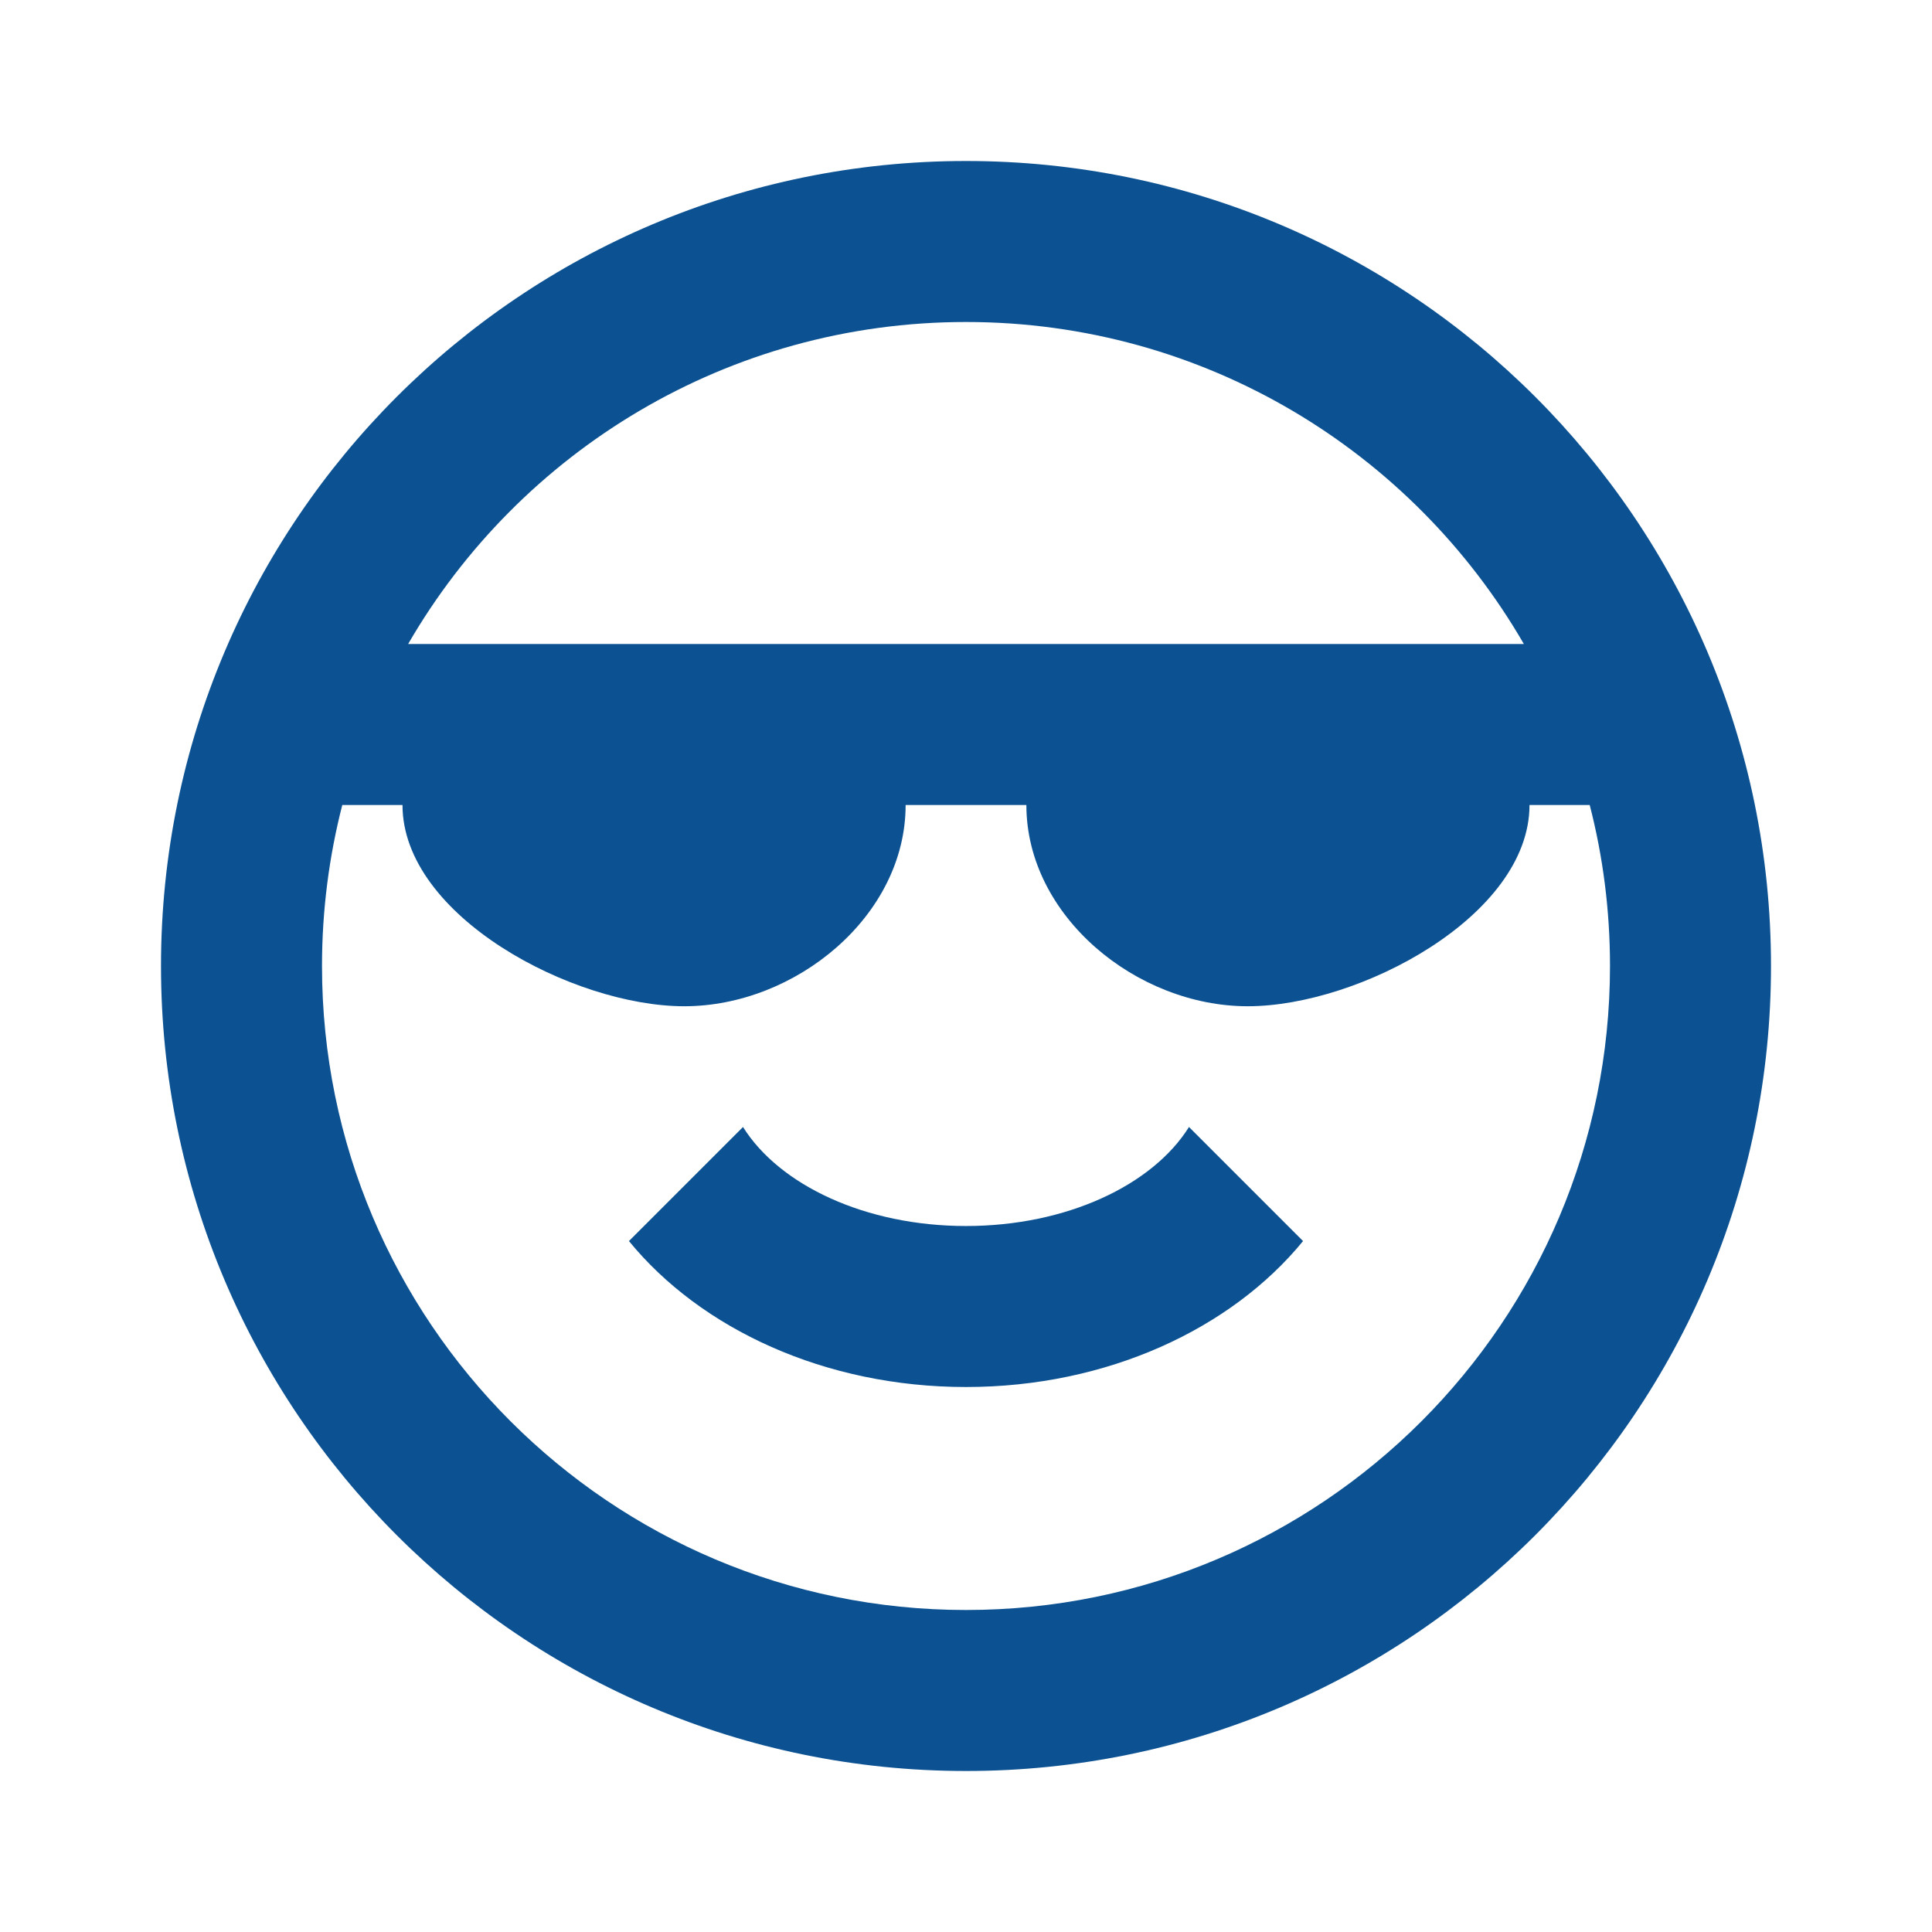 <?xml version="1.0" encoding="utf-8"?>
<!DOCTYPE svg PUBLIC "-//W3C//DTD SVG 1.1//EN" "http://www.w3.org/Graphics/SVG/1.1/DTD/svg11.dtd">
<svg xmlns="http://www.w3.org/2000/svg" xmlns:xlink="http://www.w3.org/1999/xlink" version="1.1" baseProfile="full" width="24" height="24" viewBox="0 0 24.00 24.00" enable-background="new 0 0 24.00 24.00" xml:space="preserve">
	<path fill="#0C5292" fill-opacity="1" stroke-width="0.2" stroke-linejoin="round" d="M 19,10C 19,11.381 16.881,12.5 15.5,12.5C 14.119,12.5 12.75,11.381 12.75,10L 11.25,10C 11.25,11.381 9.881,12.5 8.5,12.5C 7.119,12.5 5,11.381 5,10L 4.252,10C 4.088,10.639 4,11.309 4,12C 4,16.418 7.582,20 12,20C 16.418,20 20,16.418 20,12C 20,11.309 19.913,10.639 19.748,10L 19,10 Z M 12,4C 9.039,4 6.453,5.609 5.07,8L 18.93,8C 17.547,5.609 14.961,4 12,4 Z M 22,12C 22,17.523 17.523,22 12,22C 6.477,22 2,17.523 2,12C 2,6.477 6.477,2 12,2C 17.523,2 22,6.477 22,12 Z M 12,17.23C 10.248,17.23 8.706,16.509 7.813,15.417L 9.23,14C 9.683,14.723 10.752,15.23 12,15.23C 13.248,15.23 14.318,14.723 14.77,14L 16.187,15.417C 15.294,16.509 13.752,17.23 12,17.23 Z "/>
</svg>
